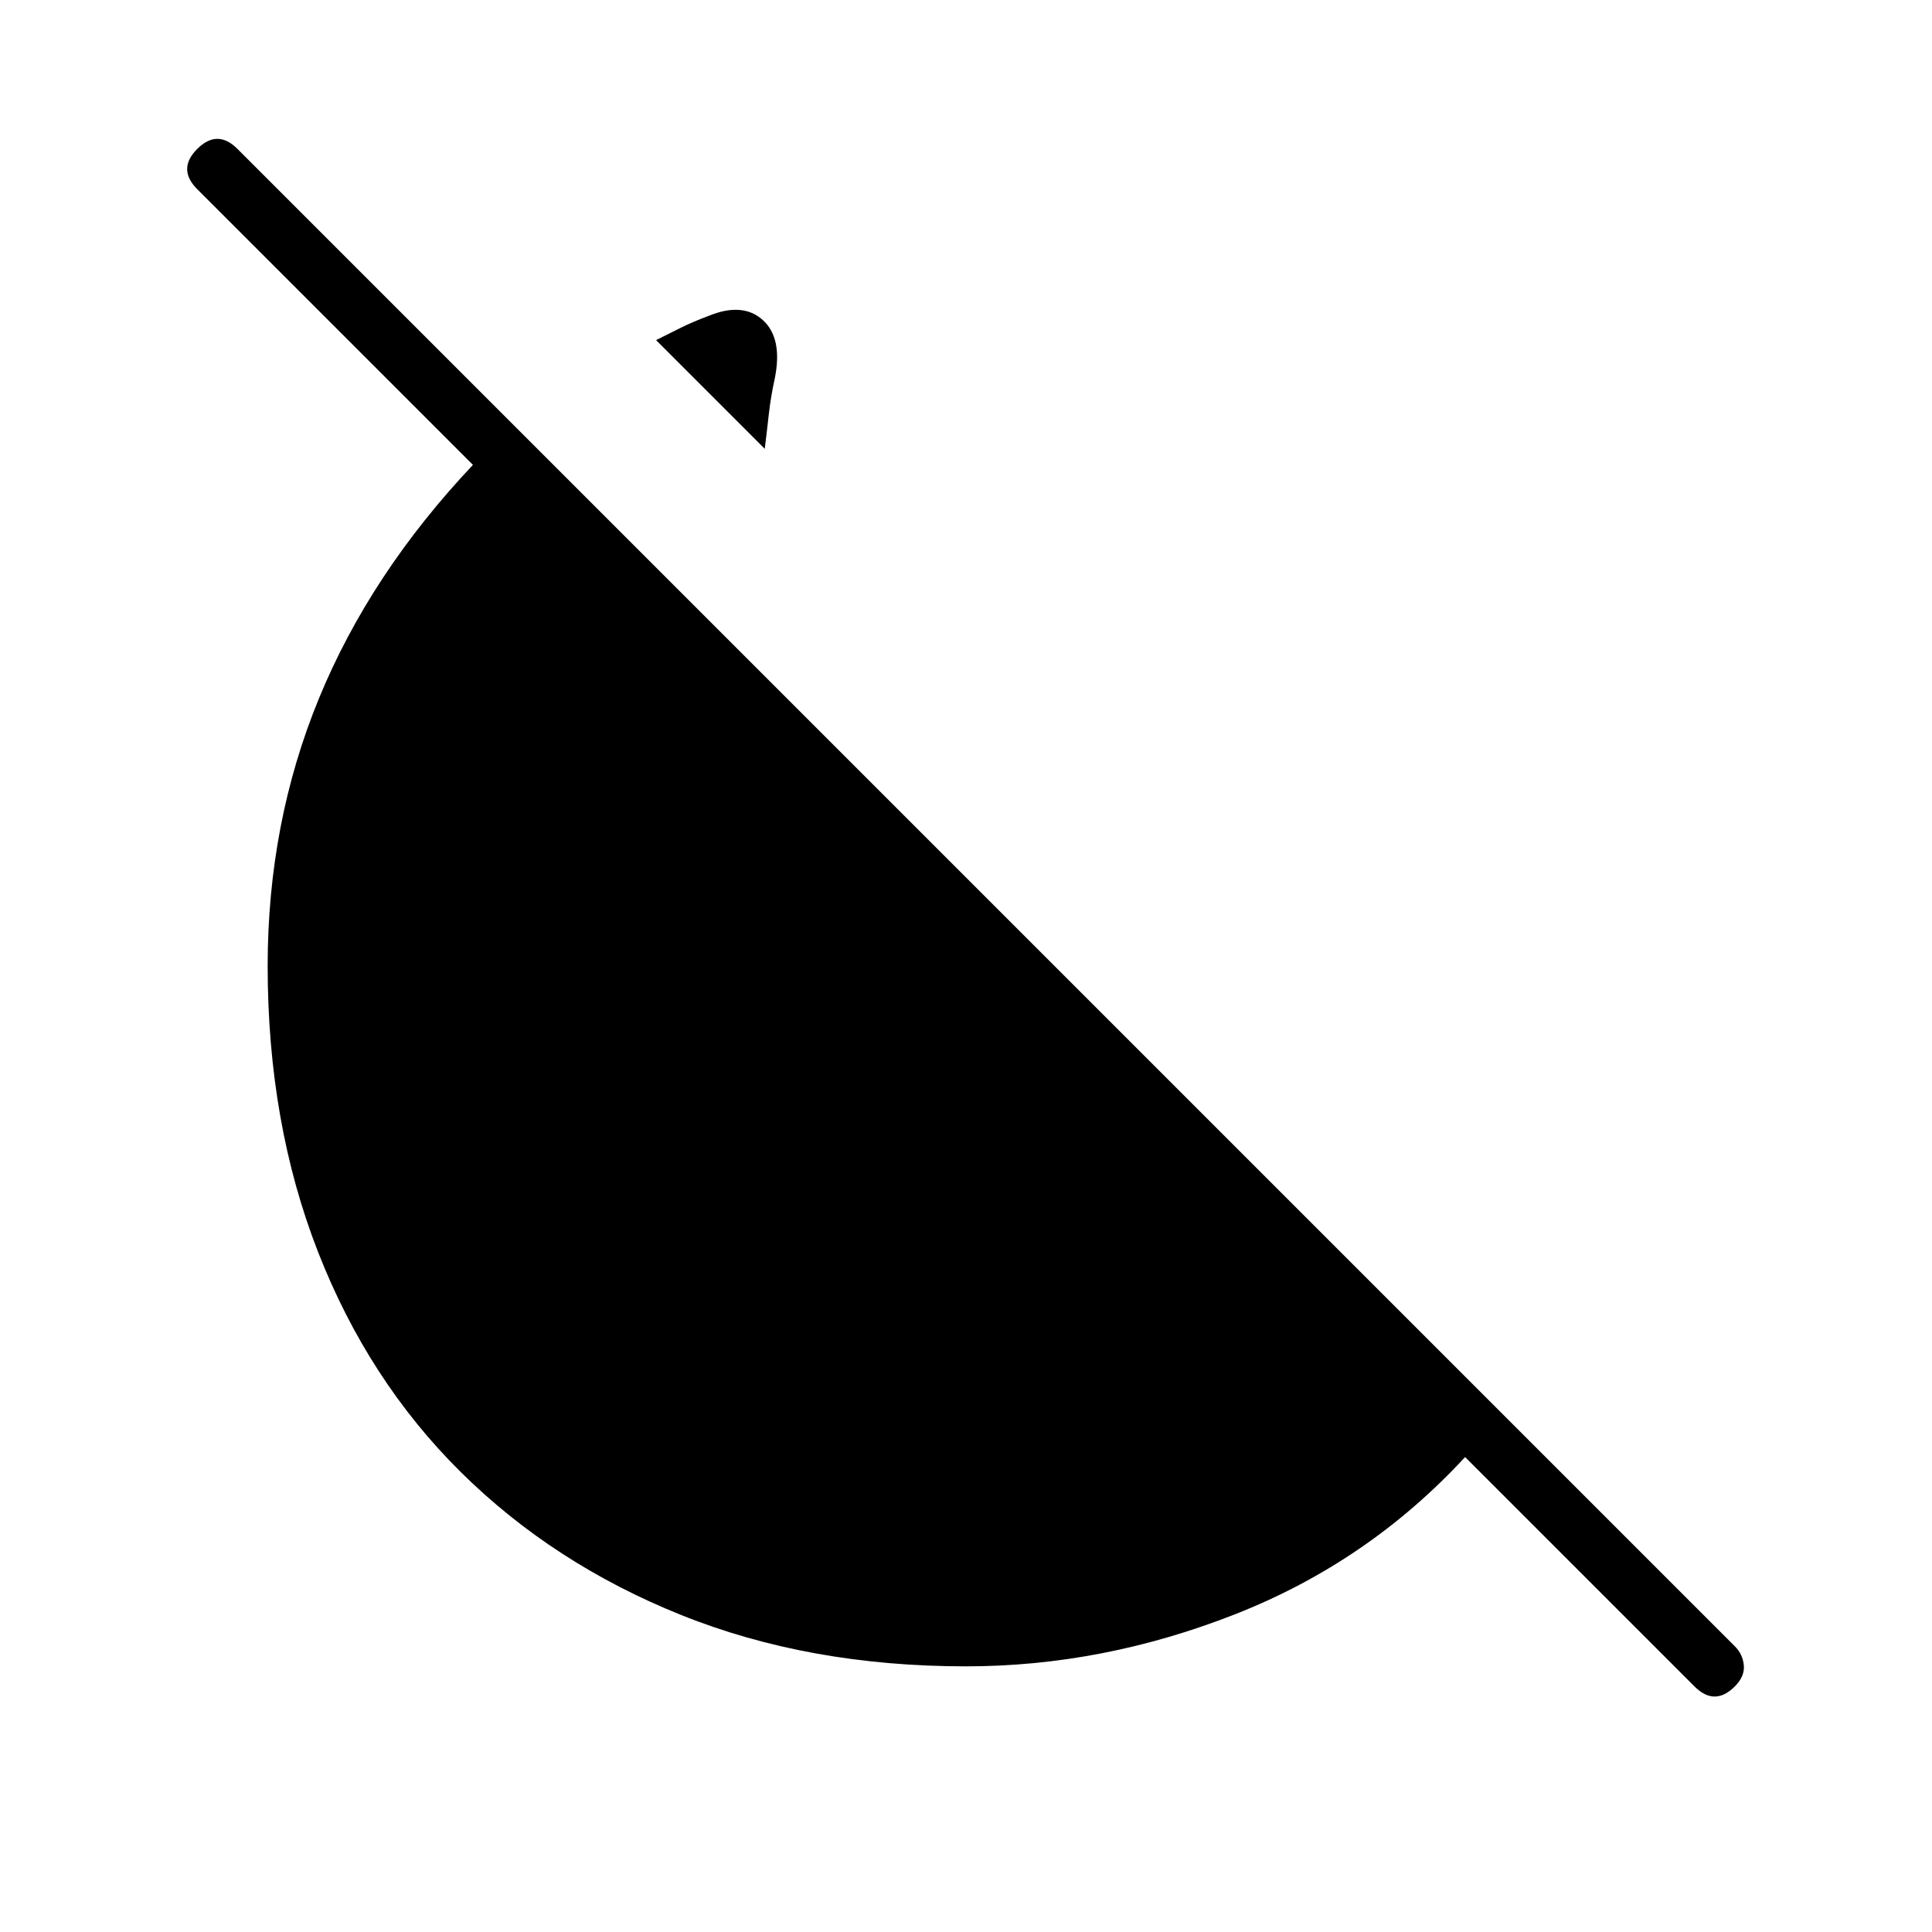 <svg xmlns="http://www.w3.org/2000/svg" height="24" viewBox="0 -960 960 960" width="24"><path d="m380-737-54-54 12-6q6-3 14-6 17-7 27 2t6 29q-2 9-3 18t-2 17Zm462 615L728-236q-48 52-114 78t-134 26q-78 0-141.5-25.5t-109.5-71Q183-274 158-338t-25-142q0-71 25.5-133T235-729L98-866q-5-5-5-10t5-10q5-5 10-5t10 5l744 744q4 4 4.5 9.5T862-122q-5 5-10 5t-10-5Z"/></svg>